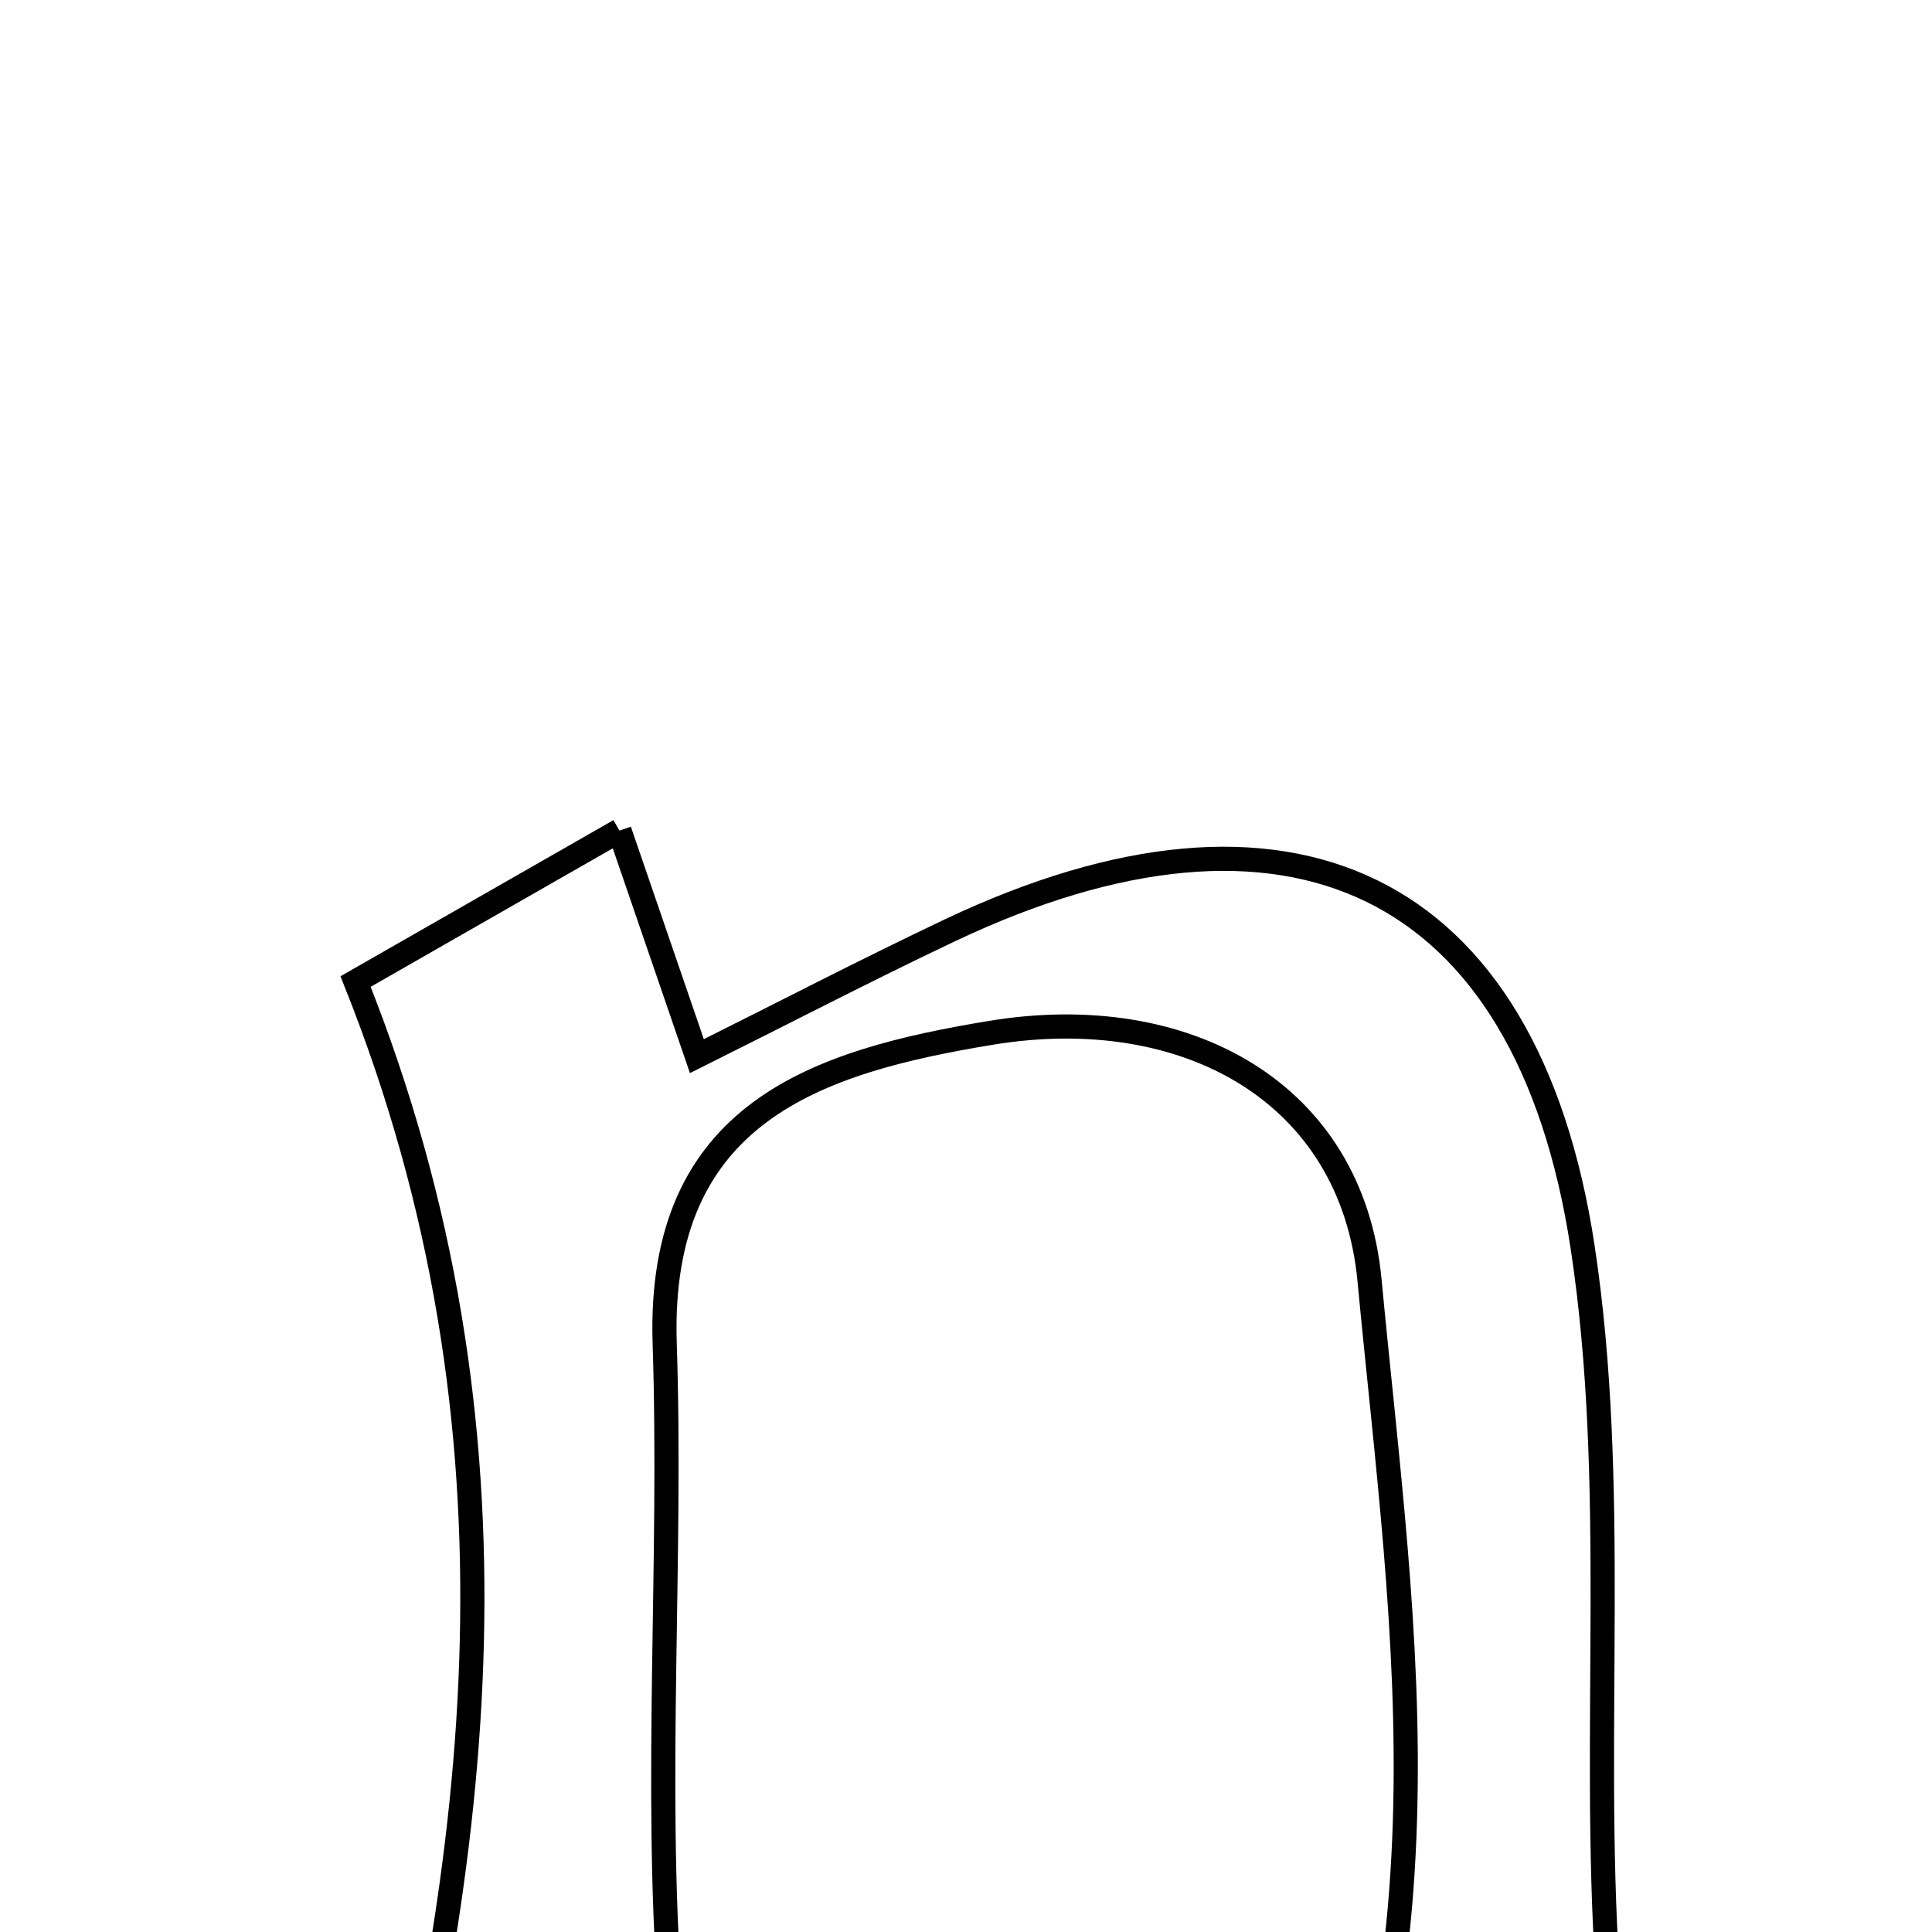 <svg xmlns="http://www.w3.org/2000/svg" viewBox="0.0 0.0 24.0 24.0" height="200px" width="200px"><path fill="none" stroke="black" stroke-width=".3" stroke-opacity="1.0"  filling="0" d="M7.695 10.318 C8.052 11.359 8.325 12.155 8.657 13.12 C9.722 12.589 10.757 12.051 11.81 11.552 C15.988 9.575 18.966 10.927 19.66 15.492 C20.107 18.434 19.773 21.487 19.969 24.478 C20.066 25.967 20.568 27.43 20.958 29.237 C19.638 29.306 17.911 29.398 15.66 29.517 C18.22 24.872 17.429 20.315 17.013 15.906 C16.793 13.568 14.731 12.429 12.304 12.831 C10.162 13.185 8.164 13.812 8.257 16.689 C8.346 19.39 8.128 22.106 8.323 24.795 C8.41 25.984 9.183 27.123 9.672 28.355 C8.113 28.355 6.335 28.355 4.577 28.355 C5.98 23.084 6.652 17.79 4.417 12.193 C5.244 11.72 6.368 11.077 7.695 10.318"></path></svg>